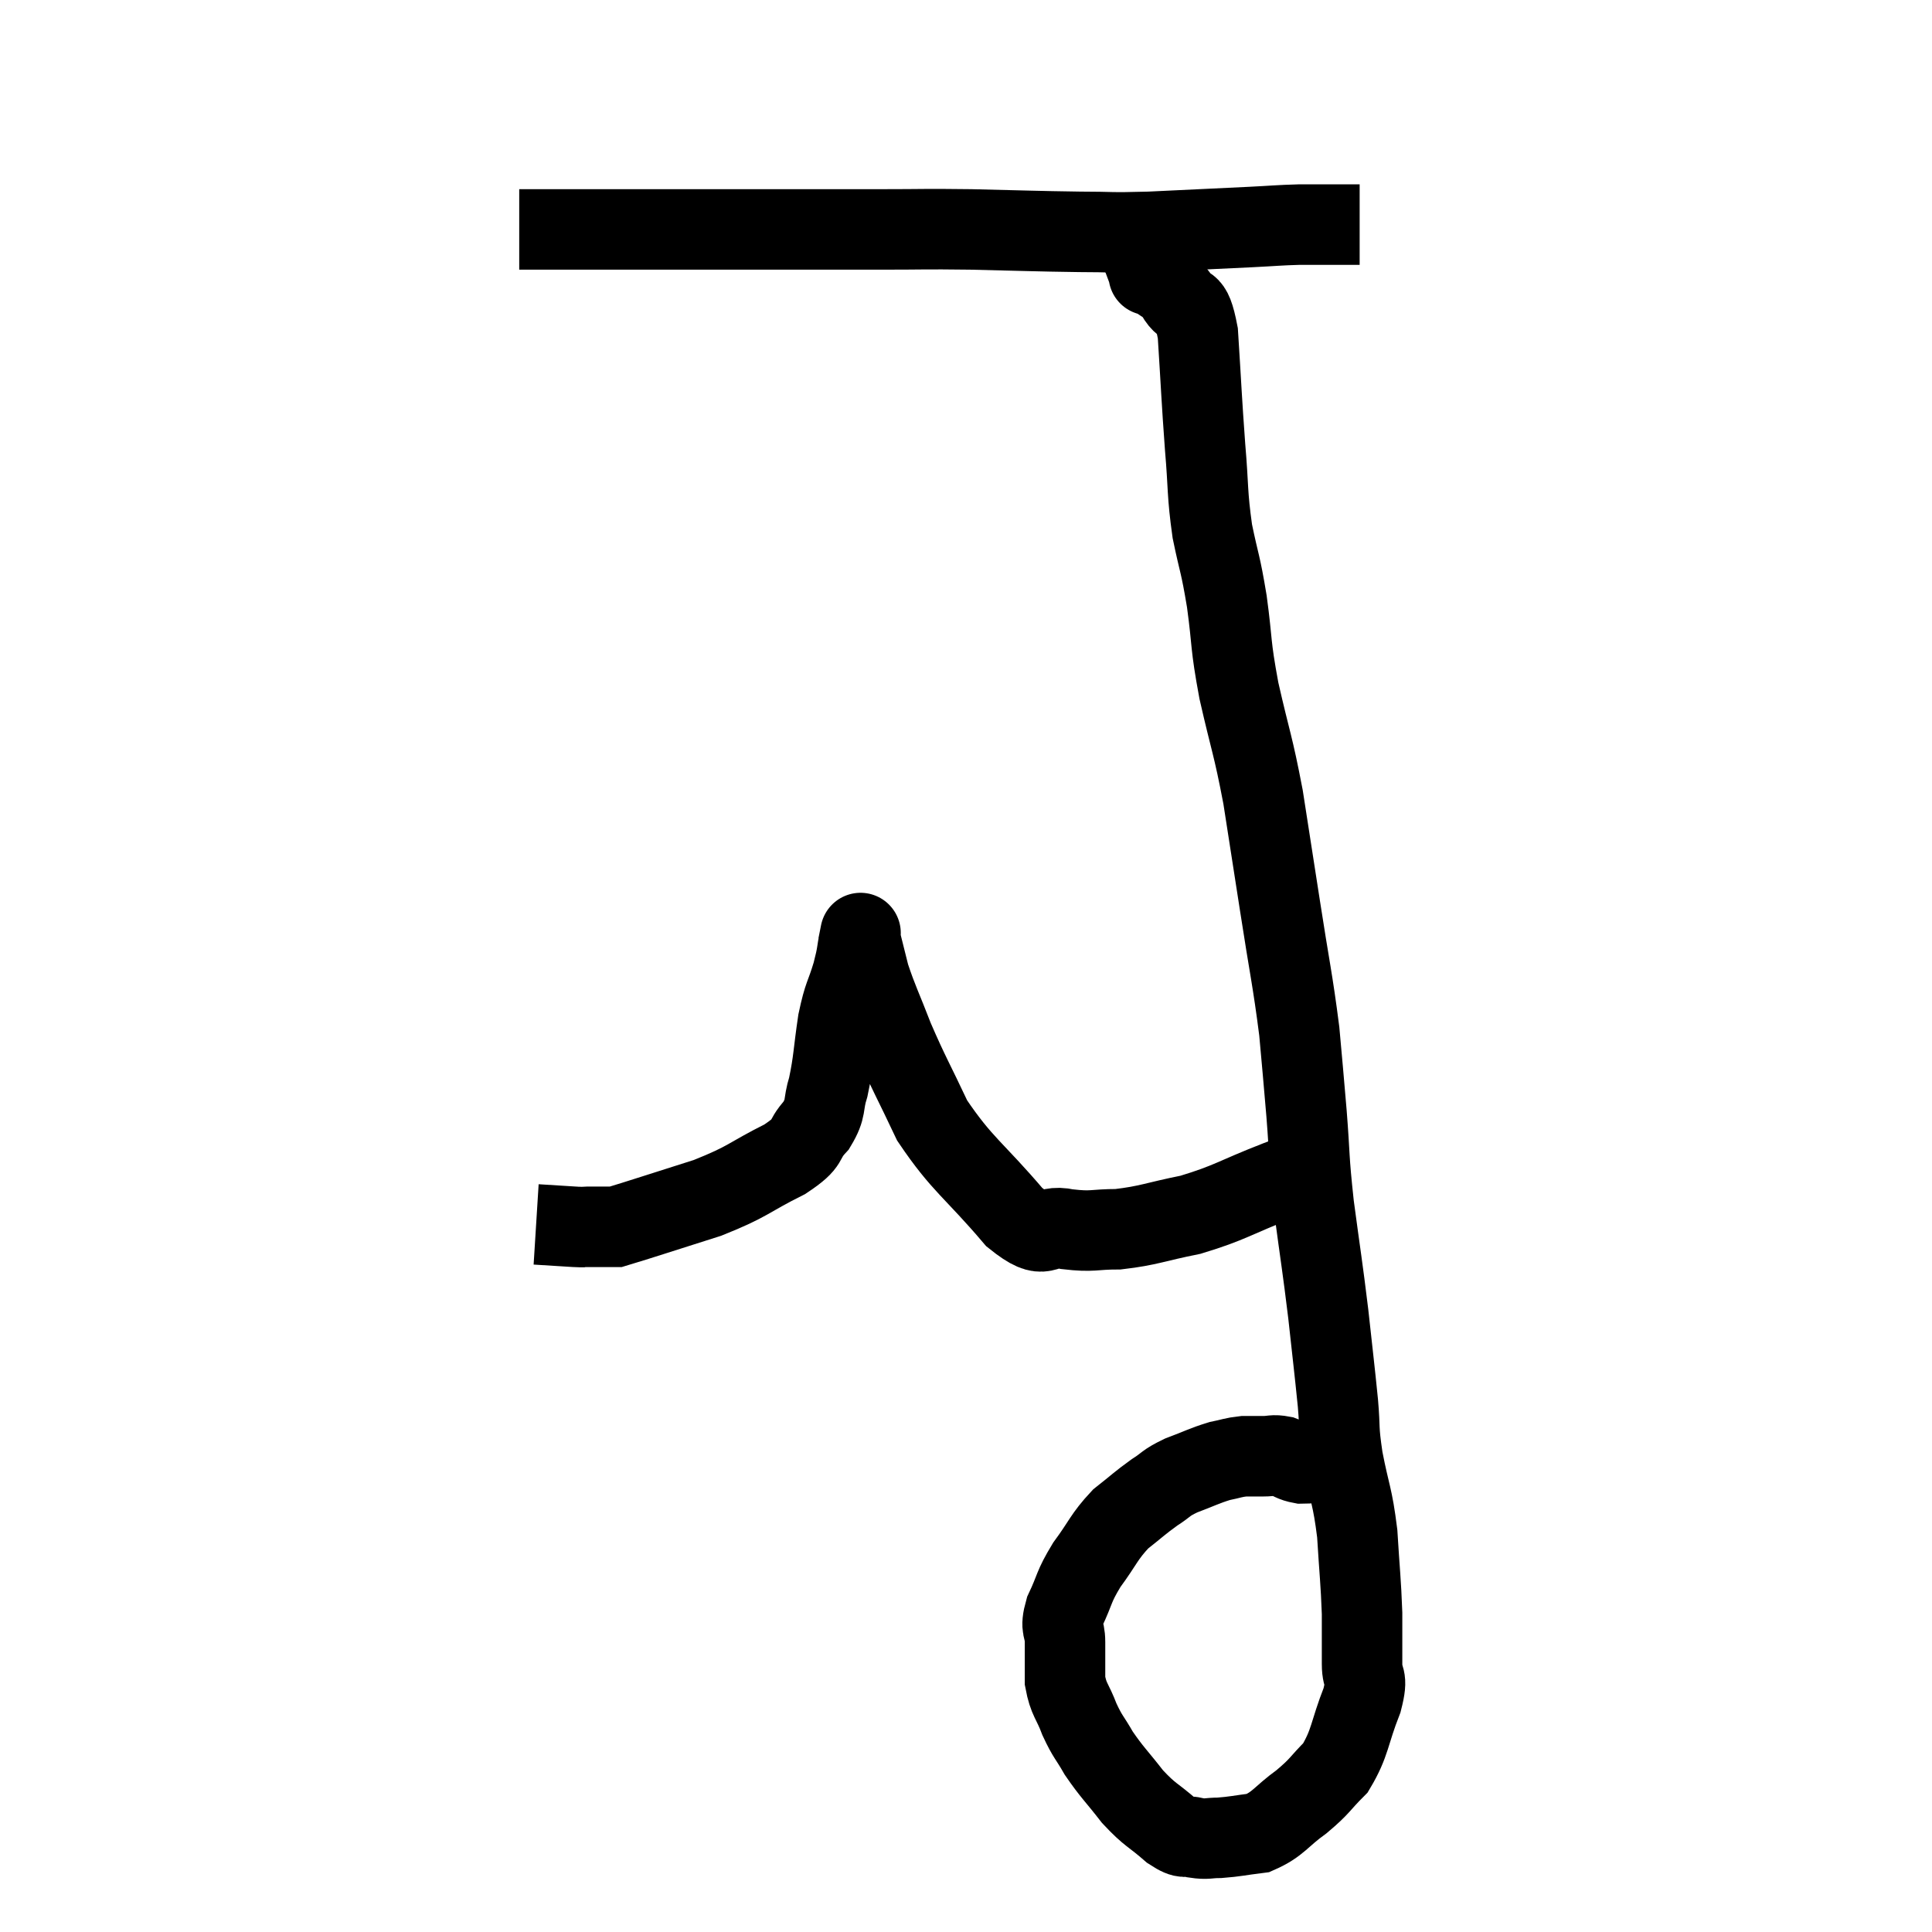 <svg width="48" height="48" viewBox="0 0 48 48" xmlns="http://www.w3.org/2000/svg"><path d="M 12.9 5.7 C 13.11 5.7, 12.825 5.7, 13.32 5.7 C 14.1 5.7, 14.16 5.7, 14.88 5.7 C 15.54 5.7, 15.345 5.7, 16.2 5.7 C 17.25 5.7, 17.355 5.7, 18.3 5.7 C 19.14 5.7, 19.08 5.7, 19.98 5.7 C 20.94 5.7, 20.865 5.7, 21.9 5.7 C 23.01 5.7, 22.89 5.685, 24.12 5.7 C 25.47 5.73, 25.71 5.745, 26.82 5.76 C 27.69 5.76, 27.495 5.79, 28.56 5.76 C 29.82 5.7, 30.15 5.685, 31.08 5.64 C 31.68 5.61, 31.755 5.595, 32.28 5.58 C 32.73 5.58, 32.835 5.58, 33.18 5.58 C 33.42 5.58, 33.51 5.58, 33.66 5.58 C 33.72 5.58, 33.75 5.58, 33.78 5.58 L 33.78 5.58" fill="none" stroke="black" stroke-width="2"></path><path d="M 28.02 5.82 C 28.2 6.09, 28.245 6.105, 28.38 6.36 C 28.47 6.6, 28.515 6.72, 28.56 6.84 C 28.56 6.84, 28.56 6.84, 28.56 6.84 C 28.56 6.84, 28.515 6.825, 28.56 6.84 C 28.65 6.87, 28.575 6.78, 28.74 6.9 C 28.98 7.11, 28.965 6.975, 29.22 7.32 C 29.49 7.8, 29.58 7.335, 29.76 8.28 C 29.85 9.69, 29.85 9.87, 29.94 11.1 C 30.03 12.15, 29.985 12.24, 30.12 13.2 C 30.3 14.07, 30.315 13.95, 30.48 14.94 C 30.63 16.05, 30.555 15.945, 30.78 17.16 C 31.08 18.48, 31.125 18.465, 31.38 19.8 C 31.59 21.15, 31.575 21.045, 31.8 22.5 C 32.04 24.06, 32.115 24.33, 32.28 25.62 C 32.37 26.64, 32.37 26.58, 32.46 27.66 C 32.55 28.8, 32.505 28.695, 32.64 29.94 C 32.82 31.29, 32.85 31.41, 33 32.64 C 33.12 33.75, 33.15 33.96, 33.24 34.86 C 33.3 35.55, 33.24 35.43, 33.36 36.24 C 33.54 37.17, 33.6 37.14, 33.72 38.1 C 33.78 39.09, 33.81 39.27, 33.84 40.08 C 33.84 40.71, 33.84 40.8, 33.84 41.34 C 33.84 41.79, 34.005 41.595, 33.84 42.24 C 33.51 43.08, 33.555 43.29, 33.18 43.92 C 32.76 44.34, 32.82 44.355, 32.34 44.76 C 31.8 45.15, 31.77 45.315, 31.26 45.54 C 30.78 45.6, 30.69 45.63, 30.3 45.66 C 30 45.66, 30 45.705, 29.7 45.66 C 29.4 45.57, 29.49 45.735, 29.1 45.48 C 28.62 45.06, 28.59 45.12, 28.14 44.64 C 27.72 44.1, 27.63 44.04, 27.3 43.56 C 27.06 43.14, 27.03 43.17, 26.82 42.72 C 26.64 42.24, 26.55 42.24, 26.46 41.76 C 26.46 41.28, 26.46 41.235, 26.46 40.8 C 26.46 40.41, 26.325 40.5, 26.46 40.02 C 26.73 39.45, 26.655 39.45, 27 38.88 C 27.42 38.31, 27.42 38.19, 27.84 37.74 C 28.26 37.41, 28.305 37.35, 28.68 37.08 C 29.01 36.87, 28.935 36.855, 29.34 36.66 C 29.82 36.48, 29.91 36.42, 30.3 36.3 C 30.6 36.24, 30.63 36.21, 30.9 36.18 C 31.14 36.18, 31.14 36.18, 31.38 36.18 C 31.62 36.18, 31.62 36.135, 31.86 36.18 C 32.1 36.27, 32.1 36.315, 32.34 36.36 C 32.58 36.36, 32.55 36.33, 32.82 36.36 C 33.12 36.42, 33.27 36.45, 33.42 36.48 C 33.42 36.48, 33.375 36.48, 33.42 36.48 C 33.51 36.48, 33.555 36.48, 33.6 36.48 C 33.6 36.48, 33.6 36.48, 33.6 36.48 L 33.6 36.48" fill="none" stroke="black" stroke-width="2"></path><path d="M 32.7 28.98 C 32.22 29.16, 32.52 29.04, 31.74 29.34 C 30.66 29.76, 30.57 29.88, 29.58 30.18 C 28.68 30.36, 28.545 30.45, 27.78 30.54 C 27.15 30.54, 27.165 30.615, 26.52 30.54 C 25.86 30.39, 26.04 30.915, 25.2 30.24 C 24.18 29.04, 23.91 28.95, 23.16 27.84 C 22.68 26.82, 22.59 26.7, 22.2 25.8 C 21.9 25.02, 21.81 24.87, 21.6 24.24 C 21.48 23.76, 21.42 23.52, 21.36 23.28 C 21.36 23.28, 21.36 23.28, 21.36 23.28 C 21.36 23.28, 21.36 23.28, 21.36 23.28 C 21.36 23.28, 21.405 23.055, 21.36 23.28 C 21.27 23.73, 21.315 23.655, 21.18 24.18 C 21 24.78, 20.97 24.675, 20.82 25.38 C 20.7 26.19, 20.715 26.355, 20.58 27 C 20.43 27.48, 20.55 27.51, 20.28 27.96 C 19.89 28.38, 20.175 28.35, 19.5 28.8 C 18.54 29.28, 18.63 29.34, 17.58 29.76 C 16.44 30.12, 15.9 30.3, 15.3 30.48 C 15.24 30.48, 15.285 30.48, 15.18 30.48 C 15.03 30.48, 15.03 30.48, 14.88 30.48 C 14.73 30.48, 14.73 30.48, 14.58 30.48 C 14.43 30.48, 14.595 30.495, 14.28 30.48 C 13.8 30.45, 13.56 30.435, 13.32 30.42 L 13.32 30.42" fill="none" stroke="black" stroke-width="2"></path></svg>
